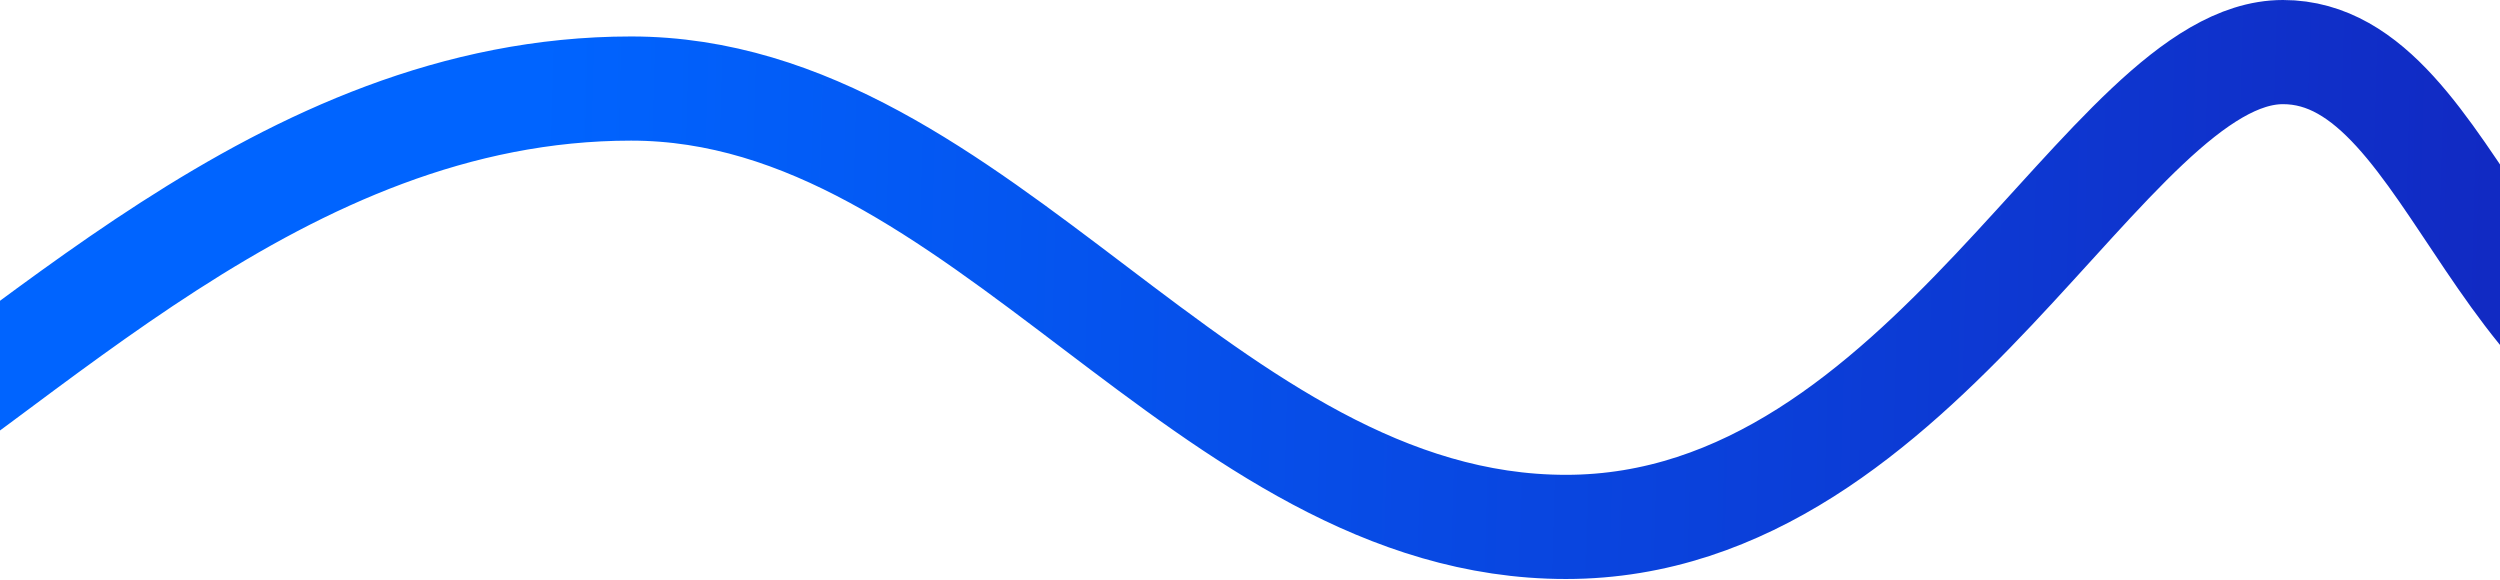 <svg width="1440" height="334" viewBox="0 0 1440 334" fill="none" xmlns="http://www.w3.org/2000/svg">
<path d="M-109.5 287C13.667 214.667 161 51 363.5 51C566 51 694 303.5 902 303.5C1110 303.5 1213.5 30 1315 30C1416.5 30 1439 248.5 1587 247" stroke="url(#paint0_linear_272_273)" stroke-width="60"/>
<defs>
<linearGradient id="paint0_linear_272_273" x1="307" y1="106.501" x2="1492.5" y2="139" gradientUnits="userSpaceOnUse">
<stop stop-color="#0064FF"/>
<stop offset="1" stop-color="#1227C0"/>
</linearGradient>
</defs>
</svg>
